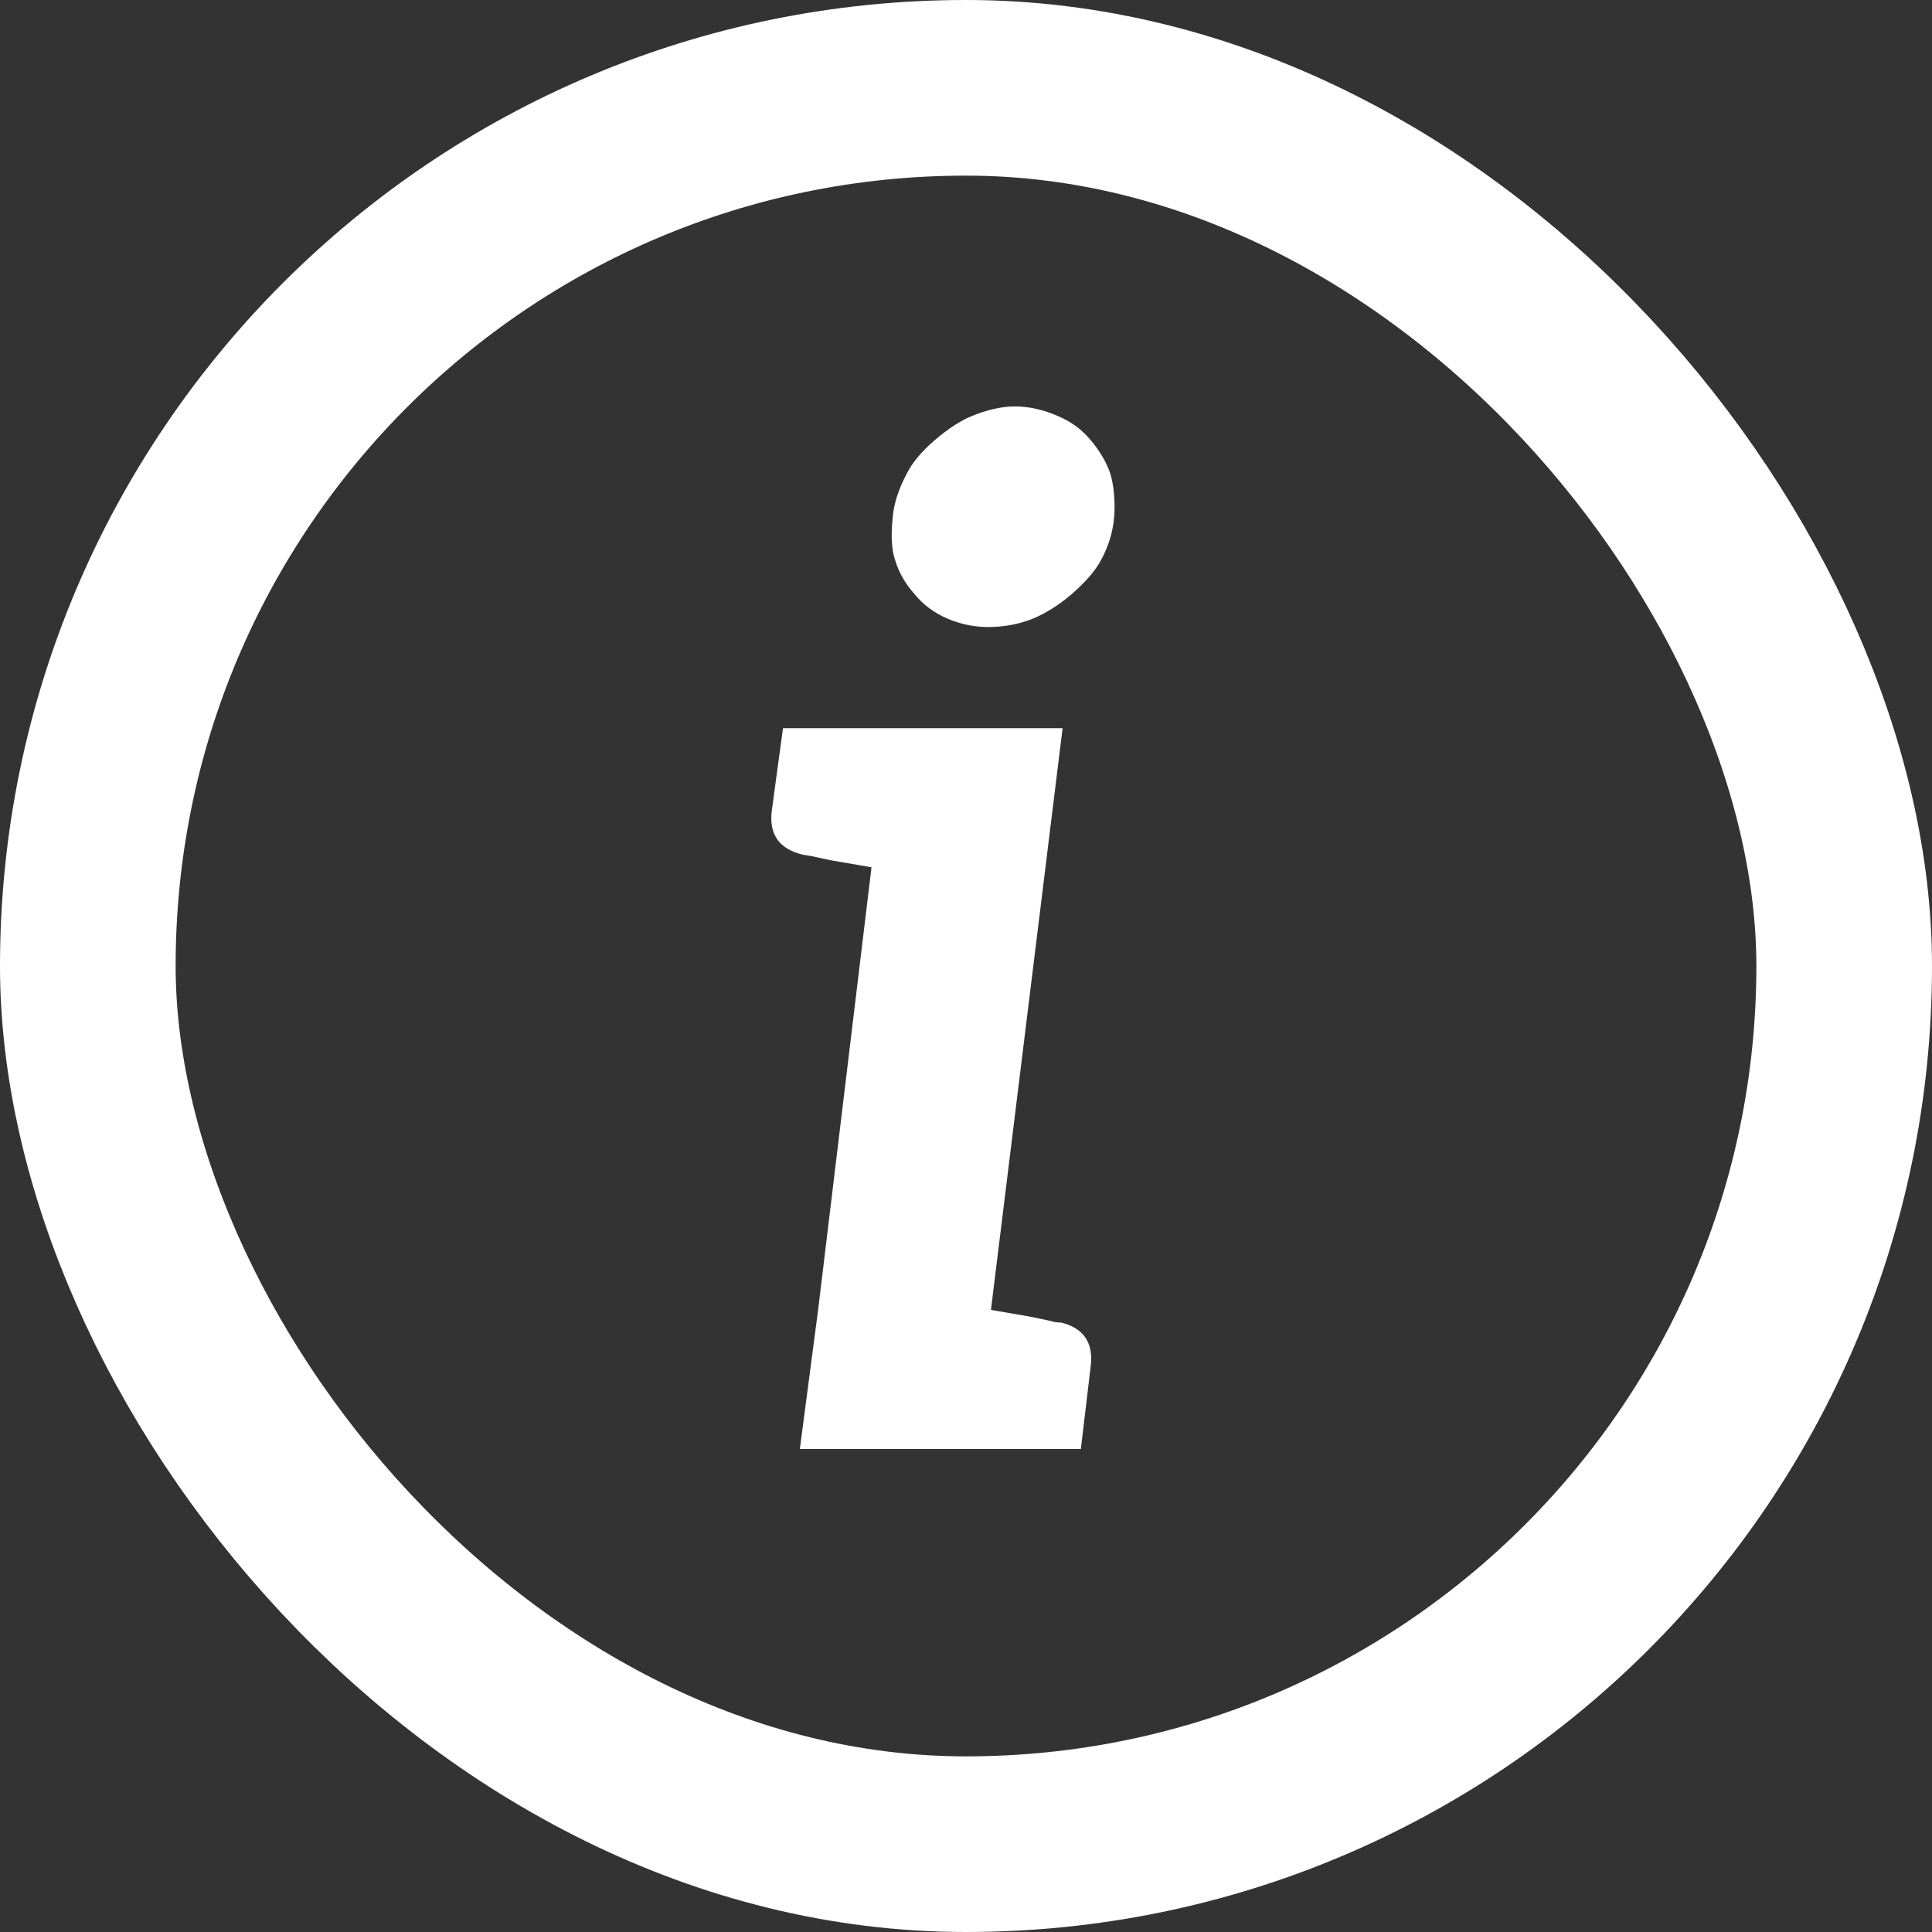 <svg width="22" height="22" viewBox="0 0 22 22" fill="none" xmlns="http://www.w3.org/2000/svg">
<rect x="0" y="0" width="22" height="22" fill="#333333" stroke="none"/>
<rect x="1" y="1" width="20" height="20" rx="10" stroke="white" stroke-width="2"/>
<path d="M12.692 5.78C12.692 5.993 12.639 6.196 12.532 6.388C12.468 6.505 12.356 6.633 12.196 6.772C12.058 6.889 11.914 6.98 11.764 7.044C11.604 7.108 11.434 7.14 11.252 7.14C11.092 7.14 10.938 7.108 10.788 7.044C10.639 6.98 10.516 6.889 10.42 6.772C10.314 6.655 10.239 6.527 10.196 6.388C10.154 6.271 10.143 6.111 10.164 5.908C10.175 5.748 10.228 5.577 10.324 5.396C10.388 5.268 10.495 5.14 10.644 5.012C10.794 4.884 10.932 4.793 11.06 4.74C11.242 4.665 11.407 4.628 11.556 4.628C11.716 4.628 11.882 4.665 12.052 4.74C12.202 4.804 12.324 4.895 12.42 5.012C12.527 5.14 12.602 5.268 12.644 5.396C12.676 5.503 12.692 5.631 12.692 5.78ZM12.084 15.06C12.34 15.124 12.452 15.289 12.42 15.556L12.308 16.5H9.108L9.316 14.916L9.924 9.876L9.46 9.796L9.236 9.748L9.14 9.732C8.874 9.668 8.756 9.503 8.788 9.236L8.916 8.292H12.1L11.284 14.916L11.748 14.996L11.972 15.044C12.004 15.055 12.042 15.06 12.084 15.06Z" fill="white"/>
</svg>
